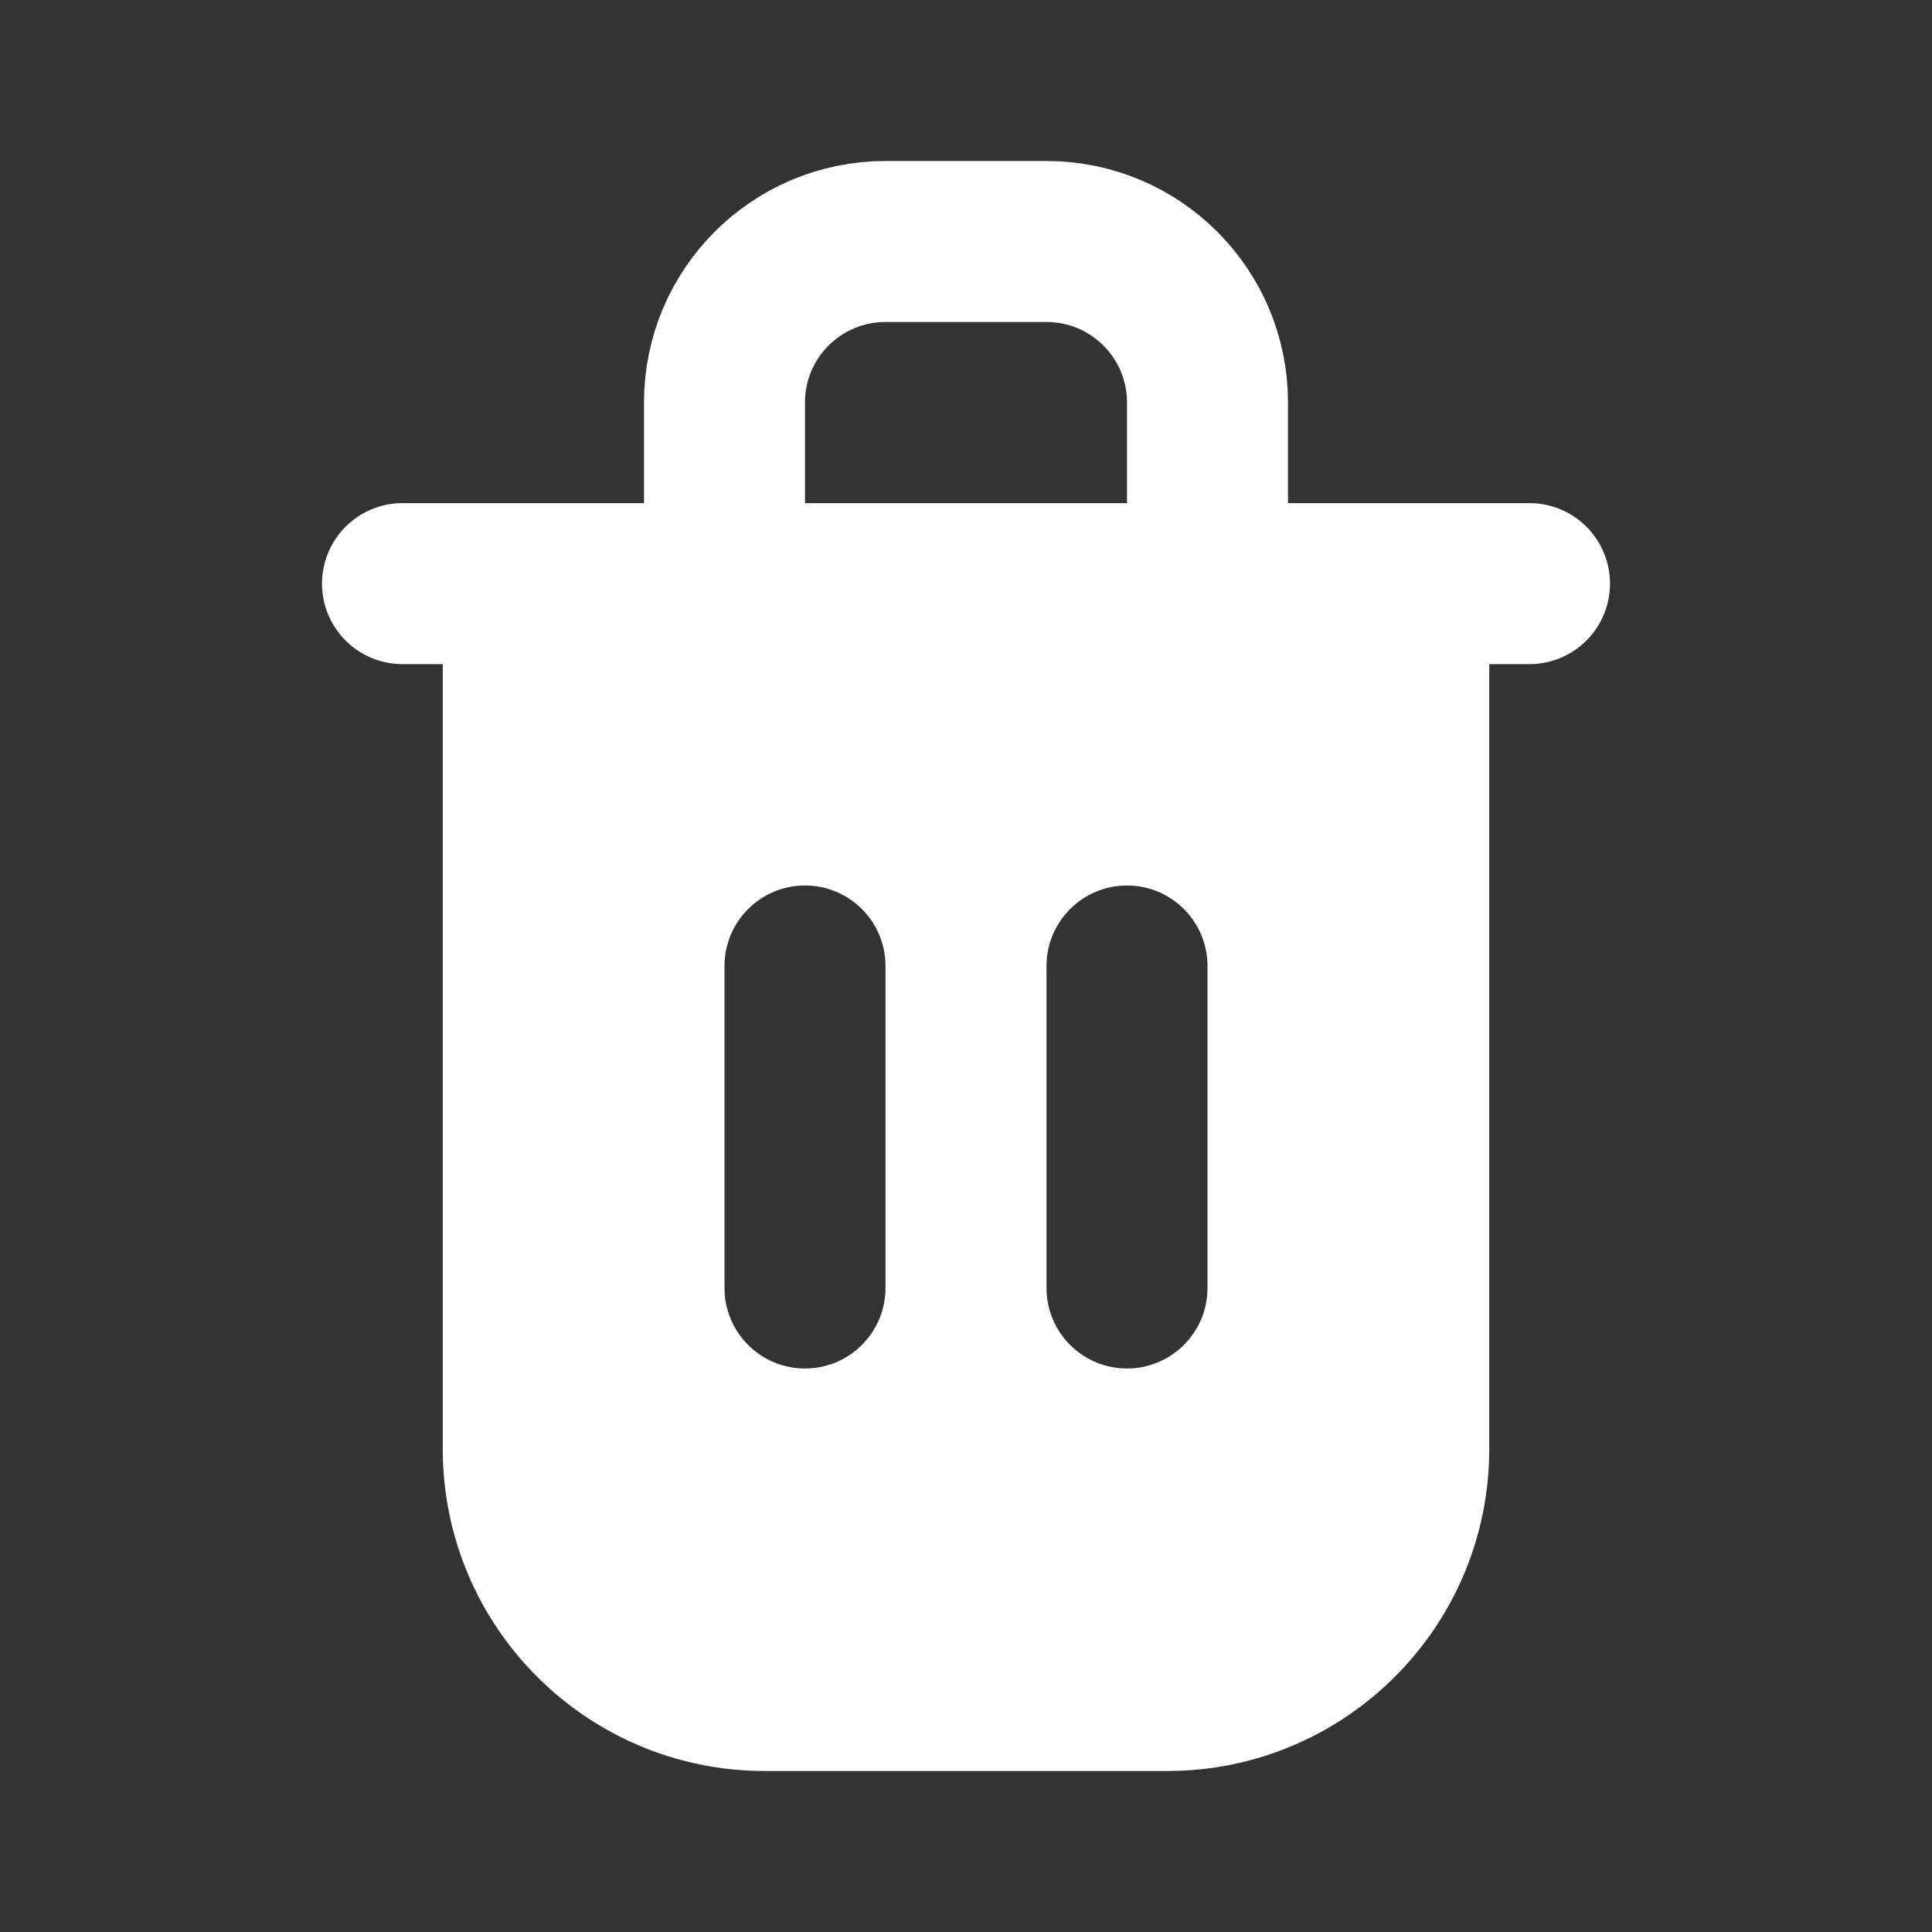 <svg width="24" height="24" viewBox="0 0 24 24" fill="none" xmlns="http://www.w3.org/2000/svg">
<rect x="0" y="0" width="24" height="24" fill="#333333" stroke="none"/>
<path fill-rule="evenodd" clip-rule="evenodd" d="M5.5 8H18.5V18C18.5 20.209 16.709 22 14.5 22H9.5C7.291 22 5.5 20.209 5.5 18V8ZM10 11C10.552 11 11 11.448 11 12V16C11 16.552 10.552 17 10 17C9.448 17 9 16.552 9 16L9 12C9 11.448 9.448 11 10 11ZM15 12C15 11.448 14.552 11 14 11C13.448 11 13 11.448 13 12V16C13 16.552 13.448 17 14 17C14.552 17 15 16.552 15 16V12Z" fill="#FFF"/>
<line x1="5" y1="7.25" x2="19" y2="7.25" stroke="#FFF" stroke-width="2" stroke-linecap="round"/>
<path d="M9 7V5C9 3.895 9.895 3 11 3H13C14.105 3 15 3.895 15 5V7" stroke="#FFF" stroke-width="2" stroke-linecap="round"/>
</svg>
